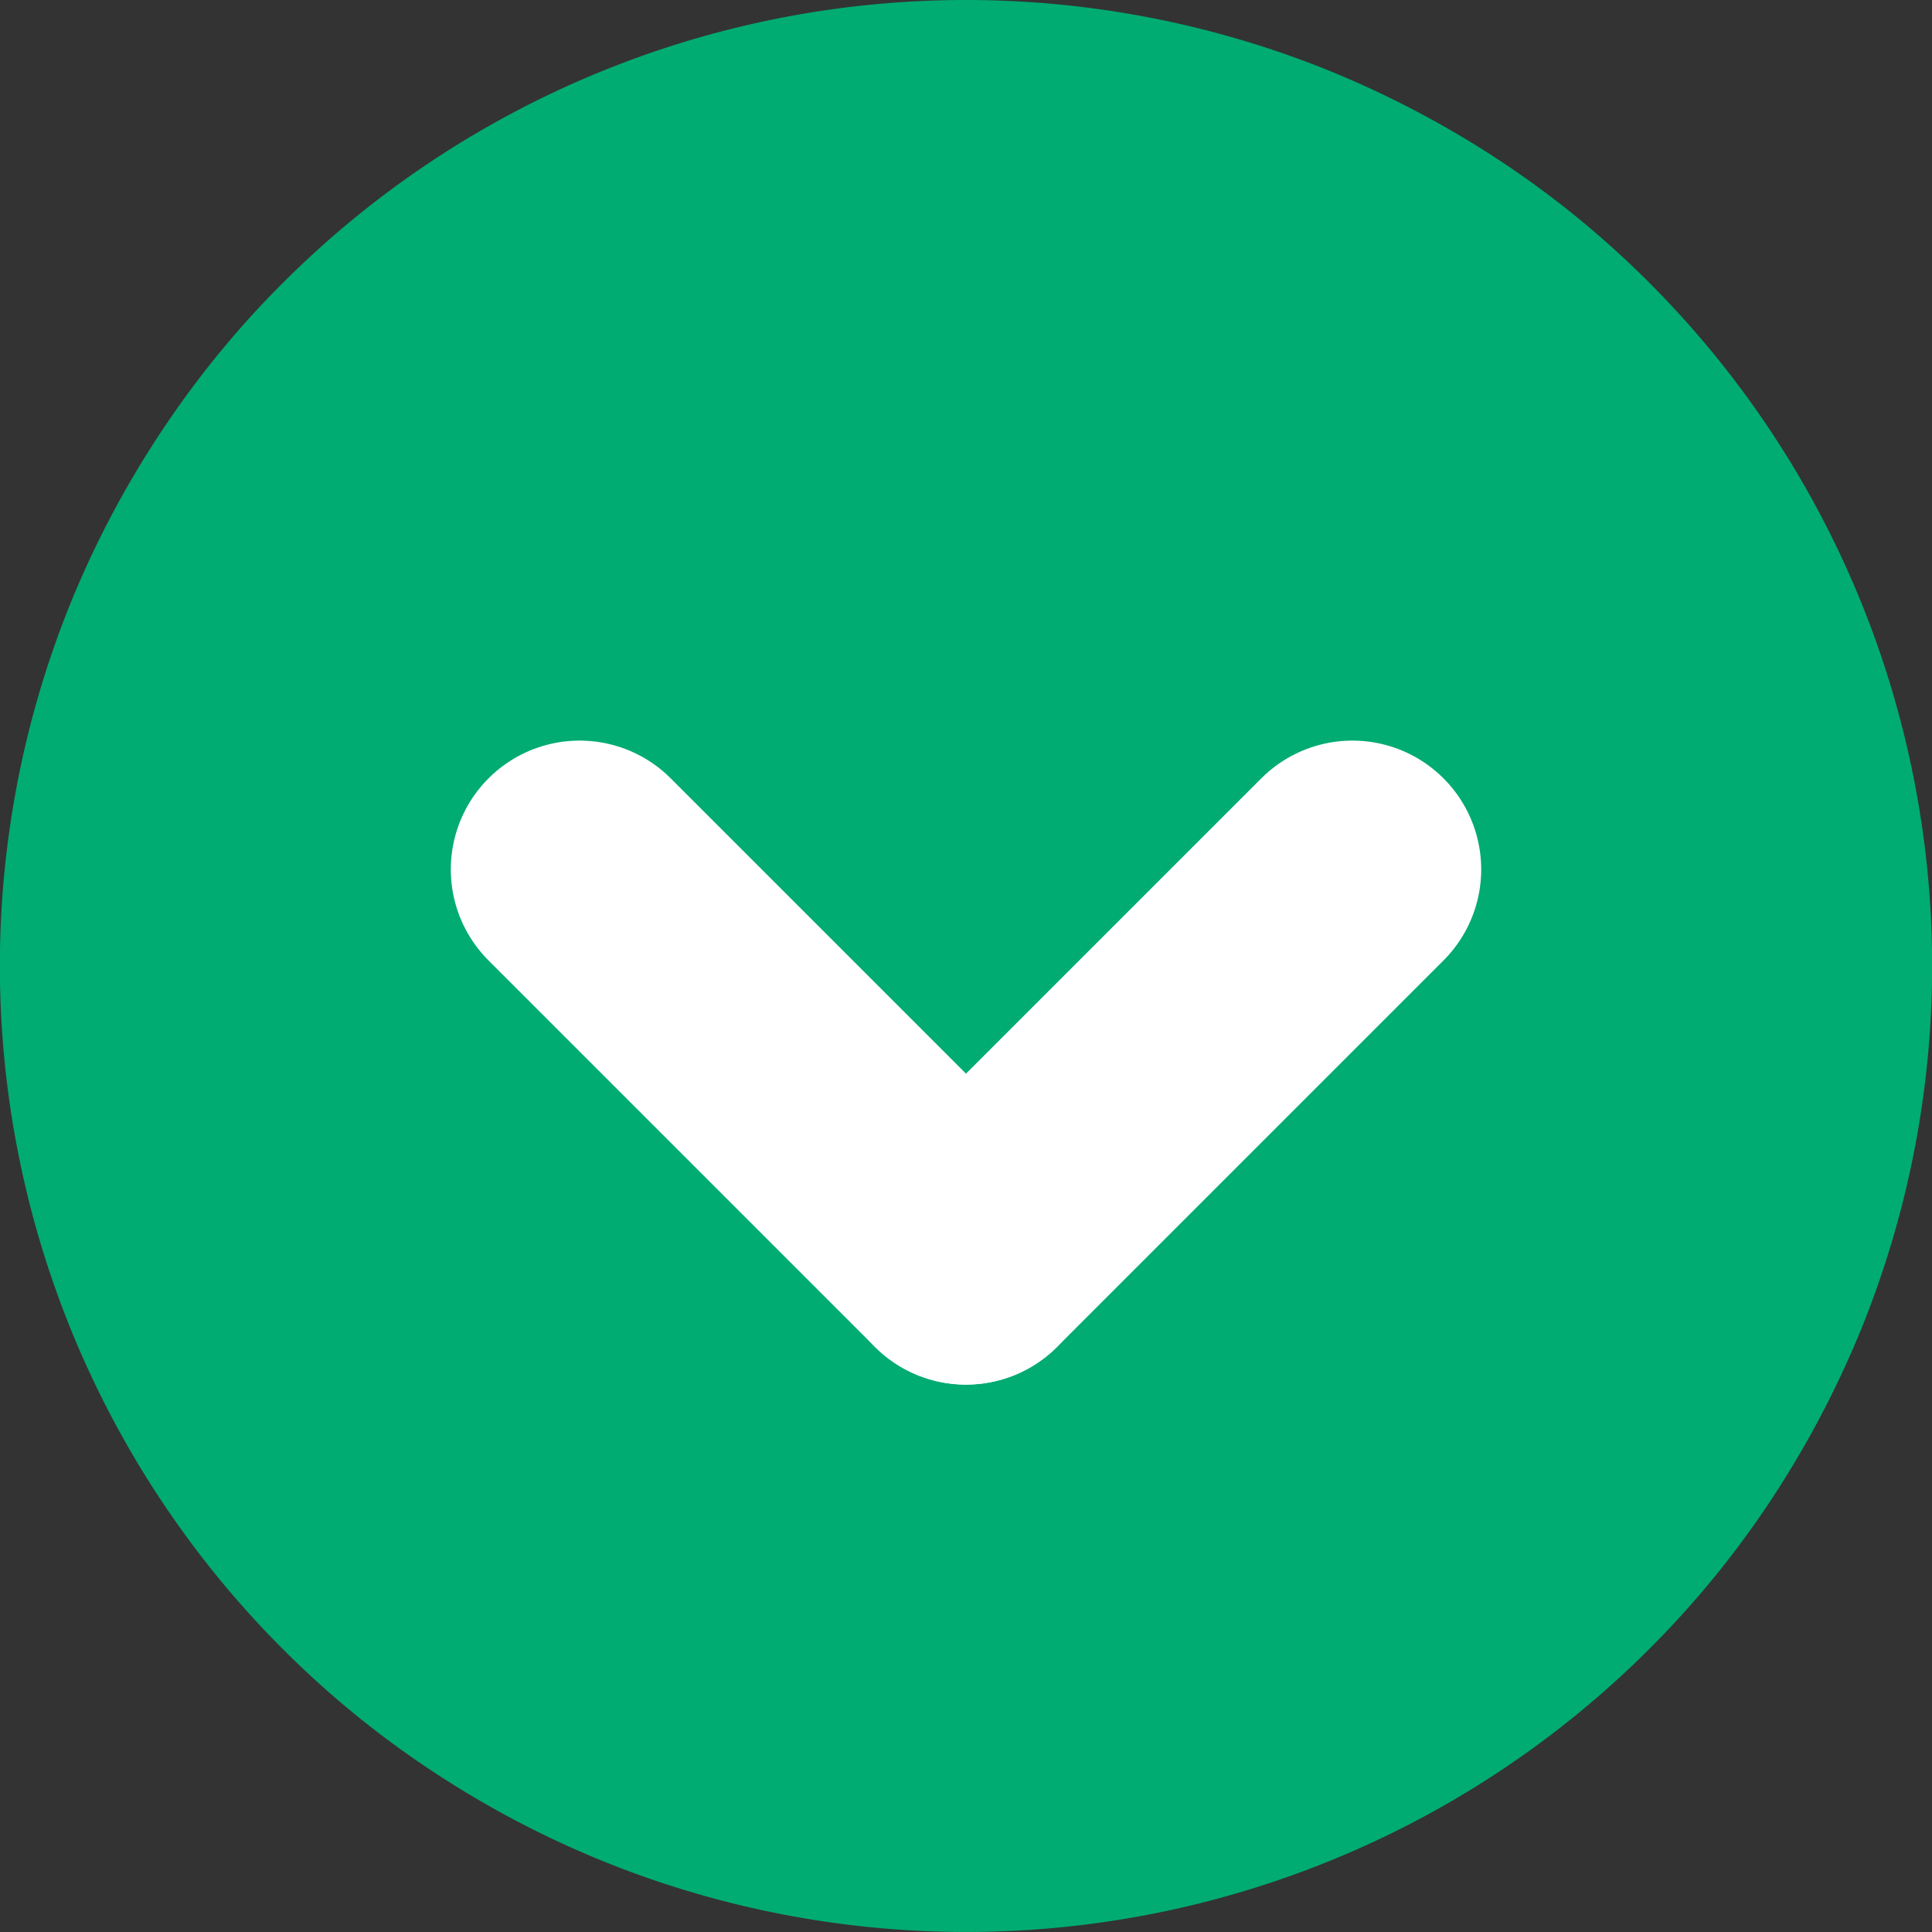 <svg id="Layer_1" data-name="Layer 1" xmlns="http://www.w3.org/2000/svg" viewBox="0 0 12 12"><rect x="0" y="0" width="12" height="12" fill="#333333" stroke="none"/><defs><style>.cls-1{fill:#00ac71;}.cls-2{fill:none;stroke:#fff;stroke-linecap:round;stroke-linejoin:bevel;stroke-width:1.6px;}</style></defs><path class="cls-1" d="M6,0A5.998,5.998,0,0,0,1.757,1.757a5.905,5.905,0,0,0-.746.91A6.058,6.058,0,0,0,.456,3.703a6.001,6.001,0,0,0,1.301,6.54,5.905,5.905,0,0,0,.91.746,6.058,6.058,0,0,0,1.037.554,6.001,6.001,0,0,0,6.54-1.301,5.905,5.905,0,0,0,.746-.91,6.149,6.149,0,0,0,.554-1.037,6.001,6.001,0,0,0-1.301-6.54,5.905,5.905,0,0,0-.91-.746A6.149,6.149,0,0,0,8.297.456,6.013,6.013,0,0,0,6,0Z"/><line class="cls-2" x1="6" y1="7.8" x2="3.6" y2="5.4"/><line class="cls-2" x1="6" y1="7.8" x2="8.4" y2="5.4"/></svg>